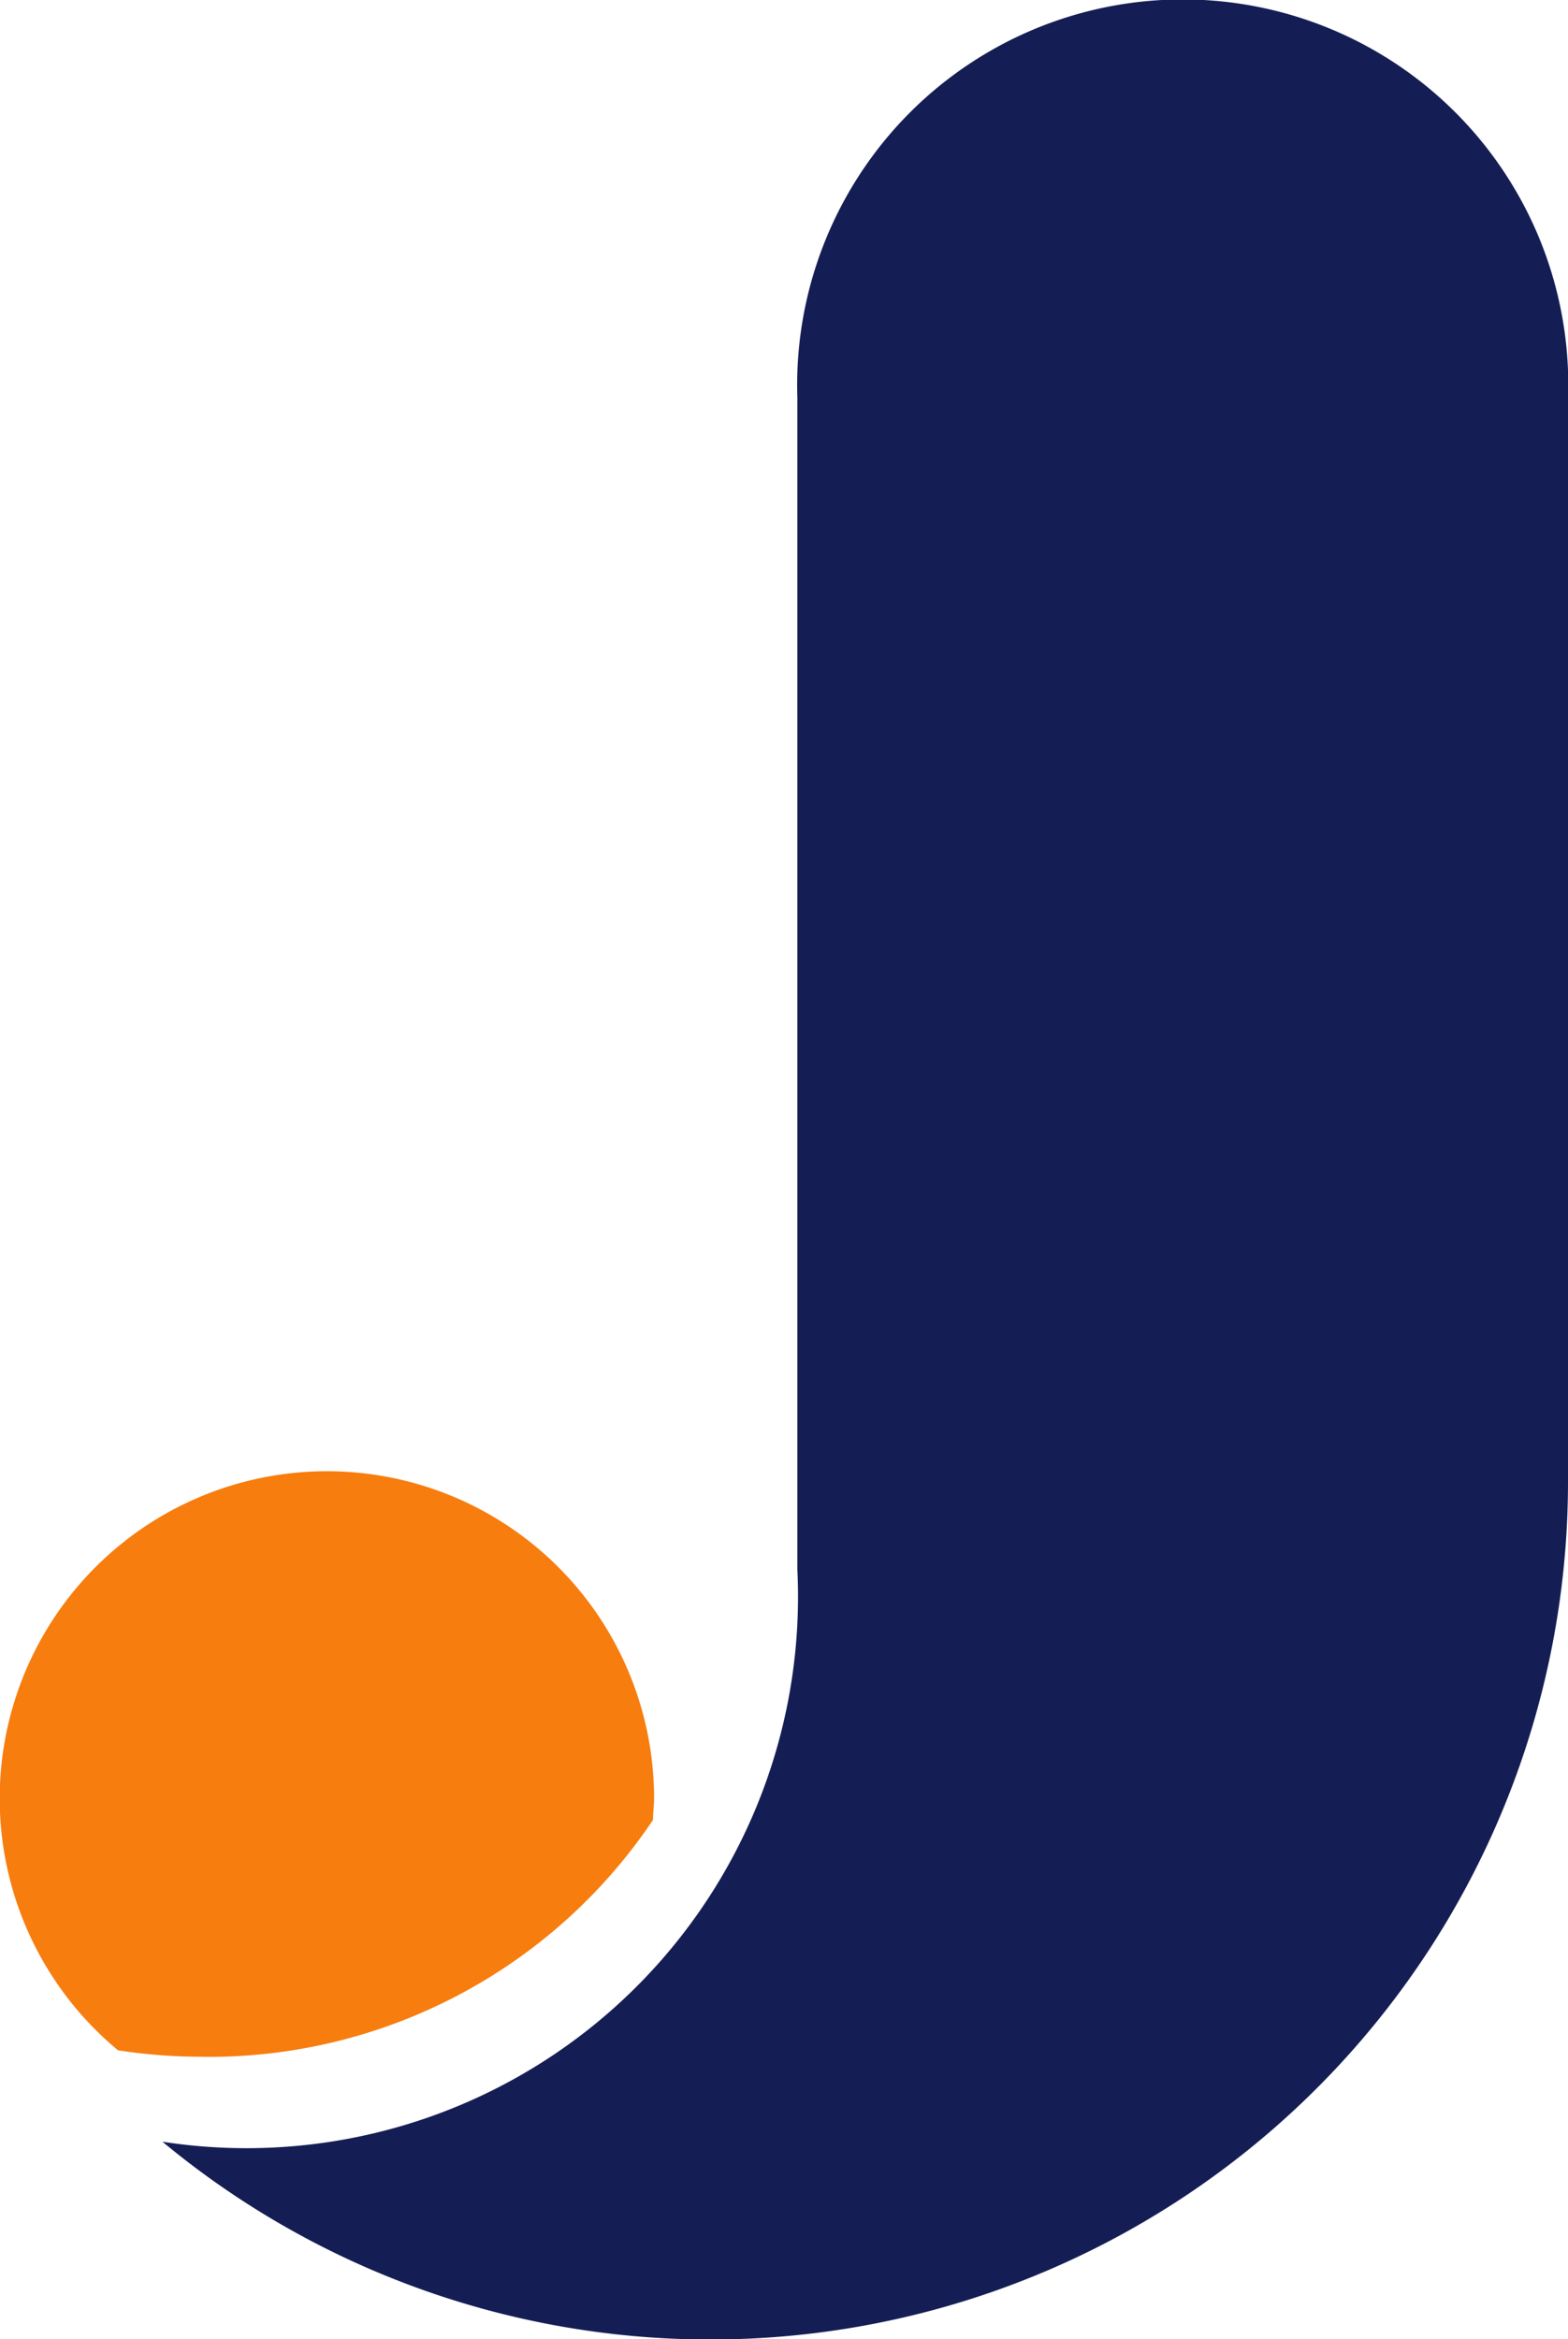 <svg xmlns="http://www.w3.org/2000/svg" width="16.088" height="24" viewBox="0 0 16.088 24">
  <g id="Group_75323" data-name="Group 75323" transform="translate(-51.461 -303.558)">
    <path id="Path_3122" data-name="Path 3122" d="M19.085,9.935V21.057A8.8,8.8,0,0,1,4.664,27.832a5.658,5.658,0,0,0,6.514-5.869V9.935a3.956,3.956,0,1,1,7.908,0" transform="translate(48.464 297.699)" fill="#151e54"/>
    <path id="Path_3123" data-name="Path 3123" d="M2.072,54.1A5.486,5.486,0,0,0,6.7,51.669c0-.073.011-.146.011-.221a3.357,3.357,0,1,0-5.5,2.585,5.6,5.6,0,0,0,.857.066" transform="translate(51.461 270.56)" fill="#f77d0f"/>
  </g>
</svg>
